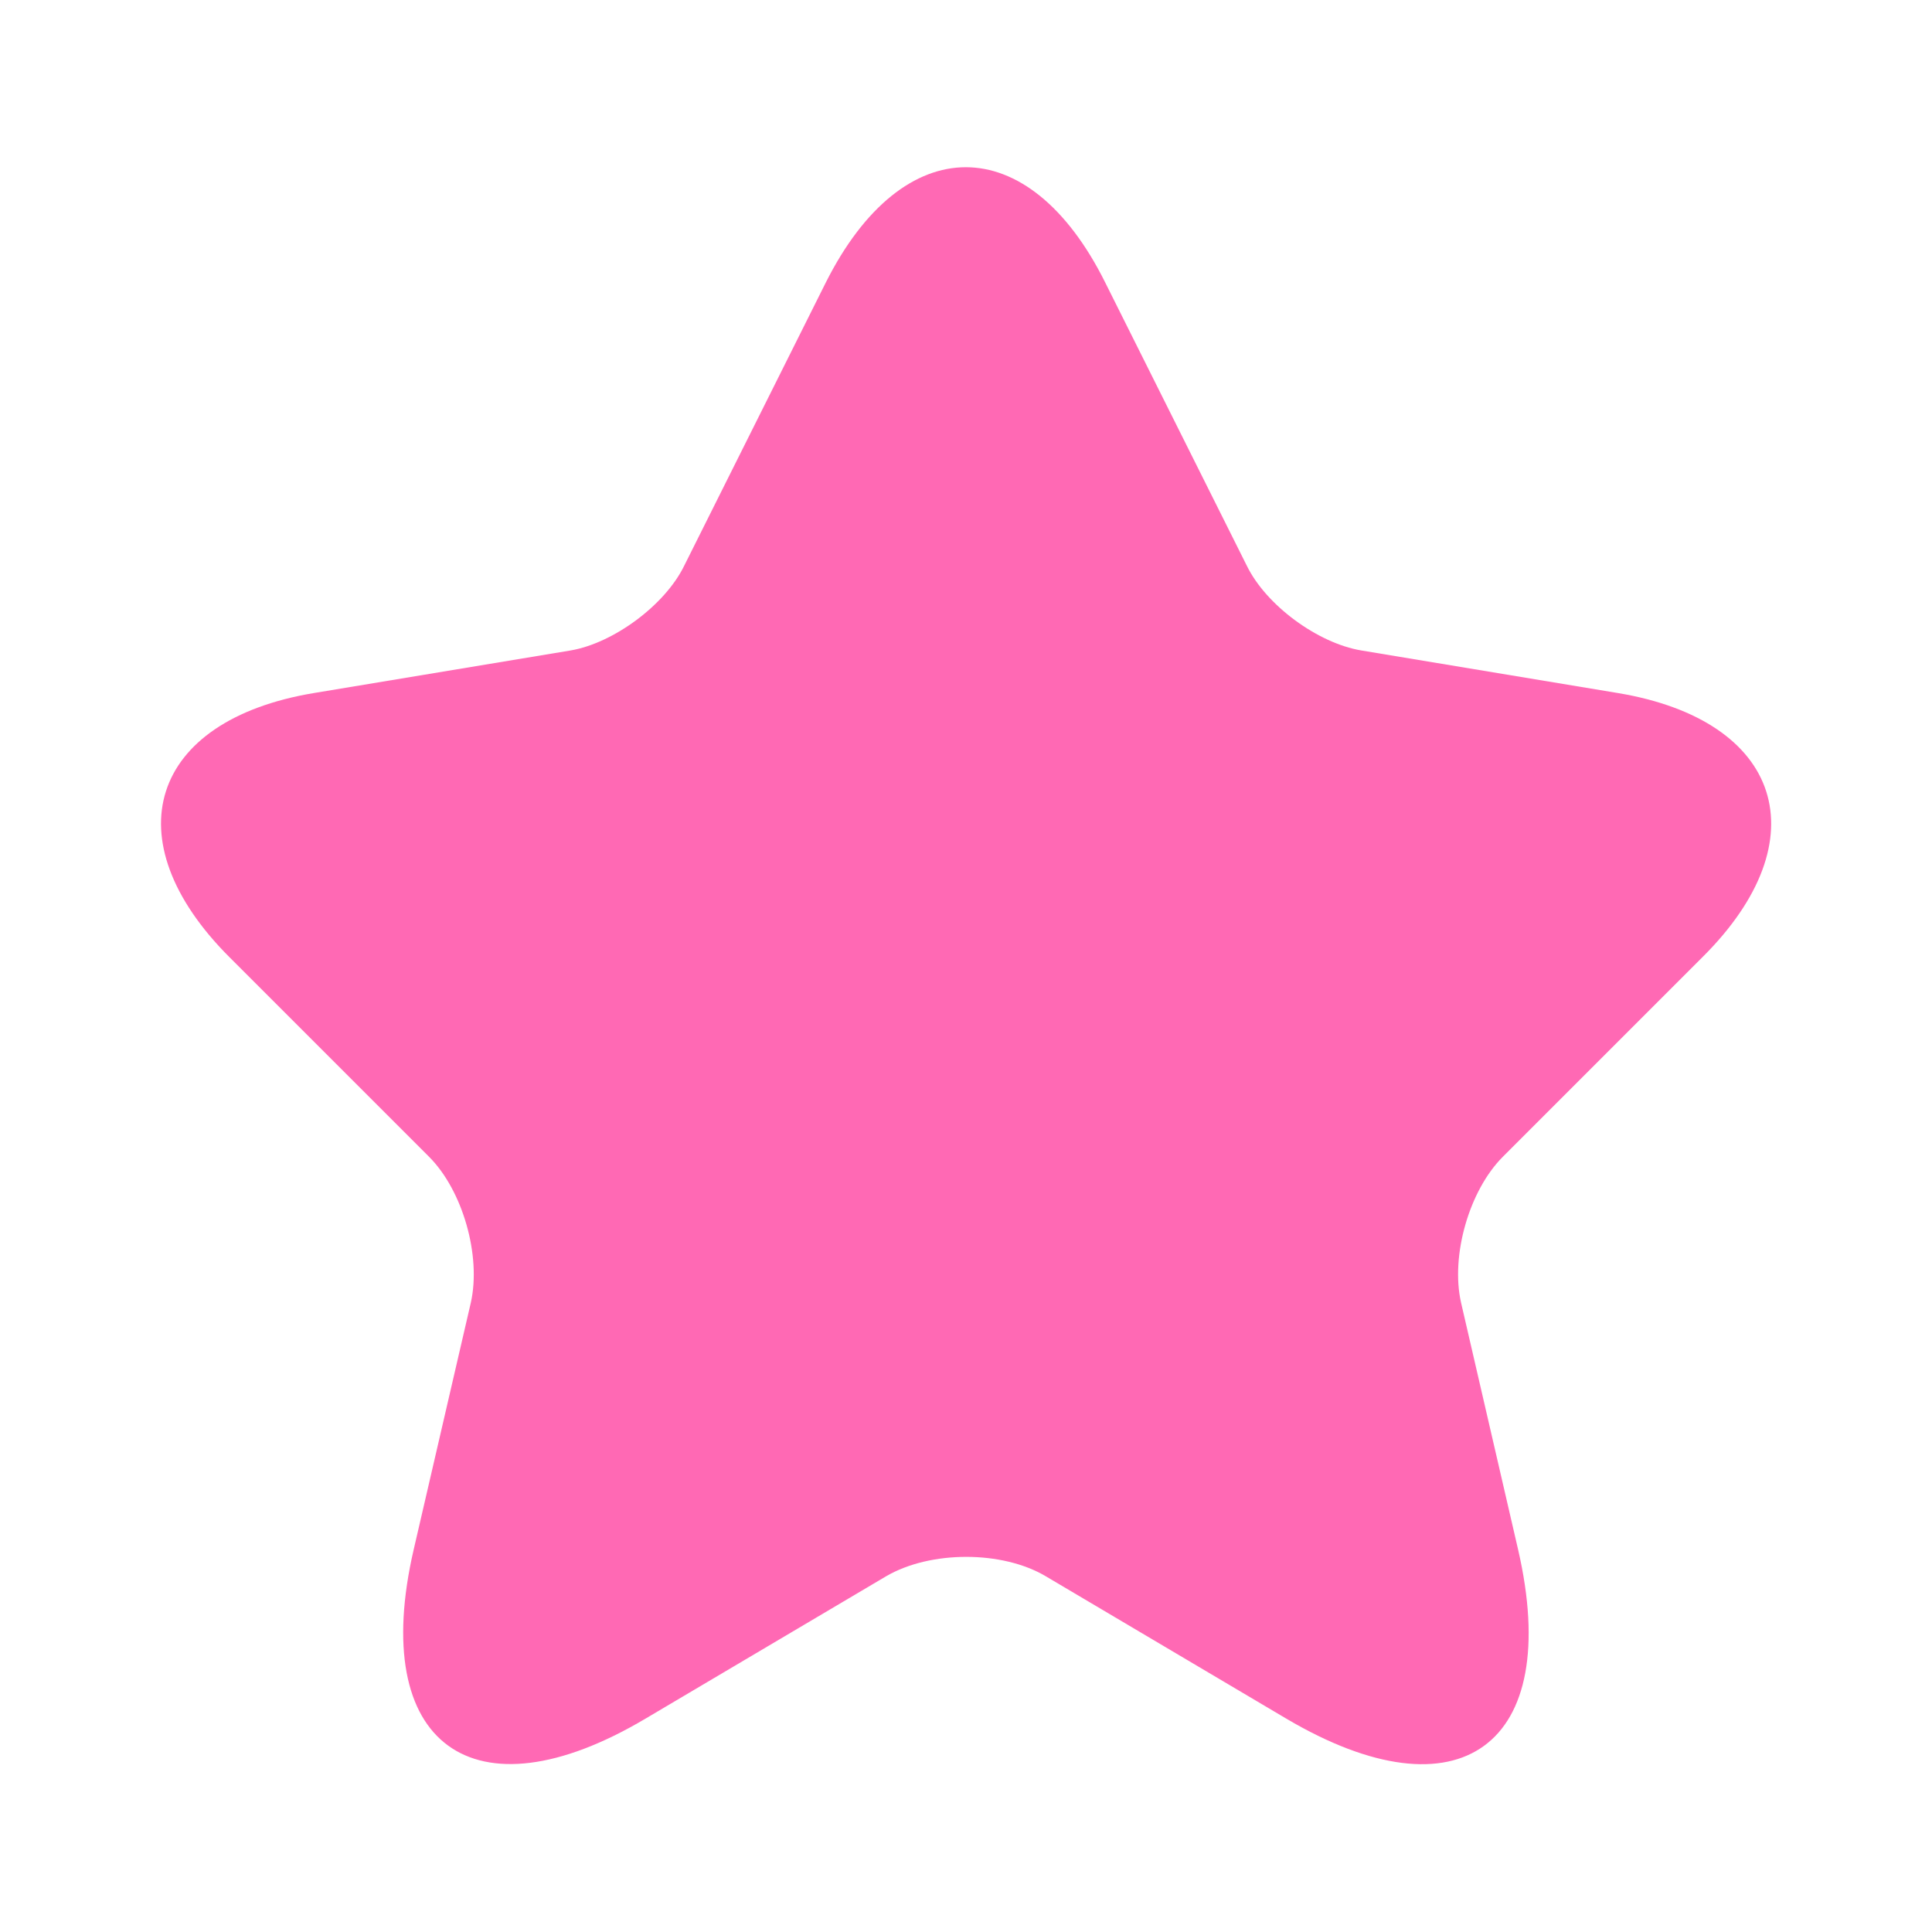 <svg width="18" height="18" viewBox="0 0 18 18" fill="none" xmlns="http://www.w3.org/2000/svg">
<path d="M10.297 2.632L11.617 5.272C11.797 5.64 12.277 5.992 12.682 6.06L15.074 6.457C16.604 6.712 16.964 7.822 15.862 8.917L14.002 10.777C13.687 11.092 13.514 11.7 13.612 12.135L14.144 14.438C14.564 16.26 13.597 16.965 11.984 16.012L9.742 14.685C9.337 14.445 8.669 14.445 8.257 14.685L6.014 16.012C4.409 16.965 3.434 16.253 3.854 14.438L4.387 12.135C4.484 11.7 4.312 11.092 3.997 10.777L2.137 8.917C1.042 7.822 1.394 6.712 2.924 6.457L5.317 6.06C5.714 5.992 6.194 5.64 6.374 5.272L7.694 2.632C8.414 1.2 9.584 1.2 10.297 2.632Z" fill="#FF69B4"/>
</svg>
